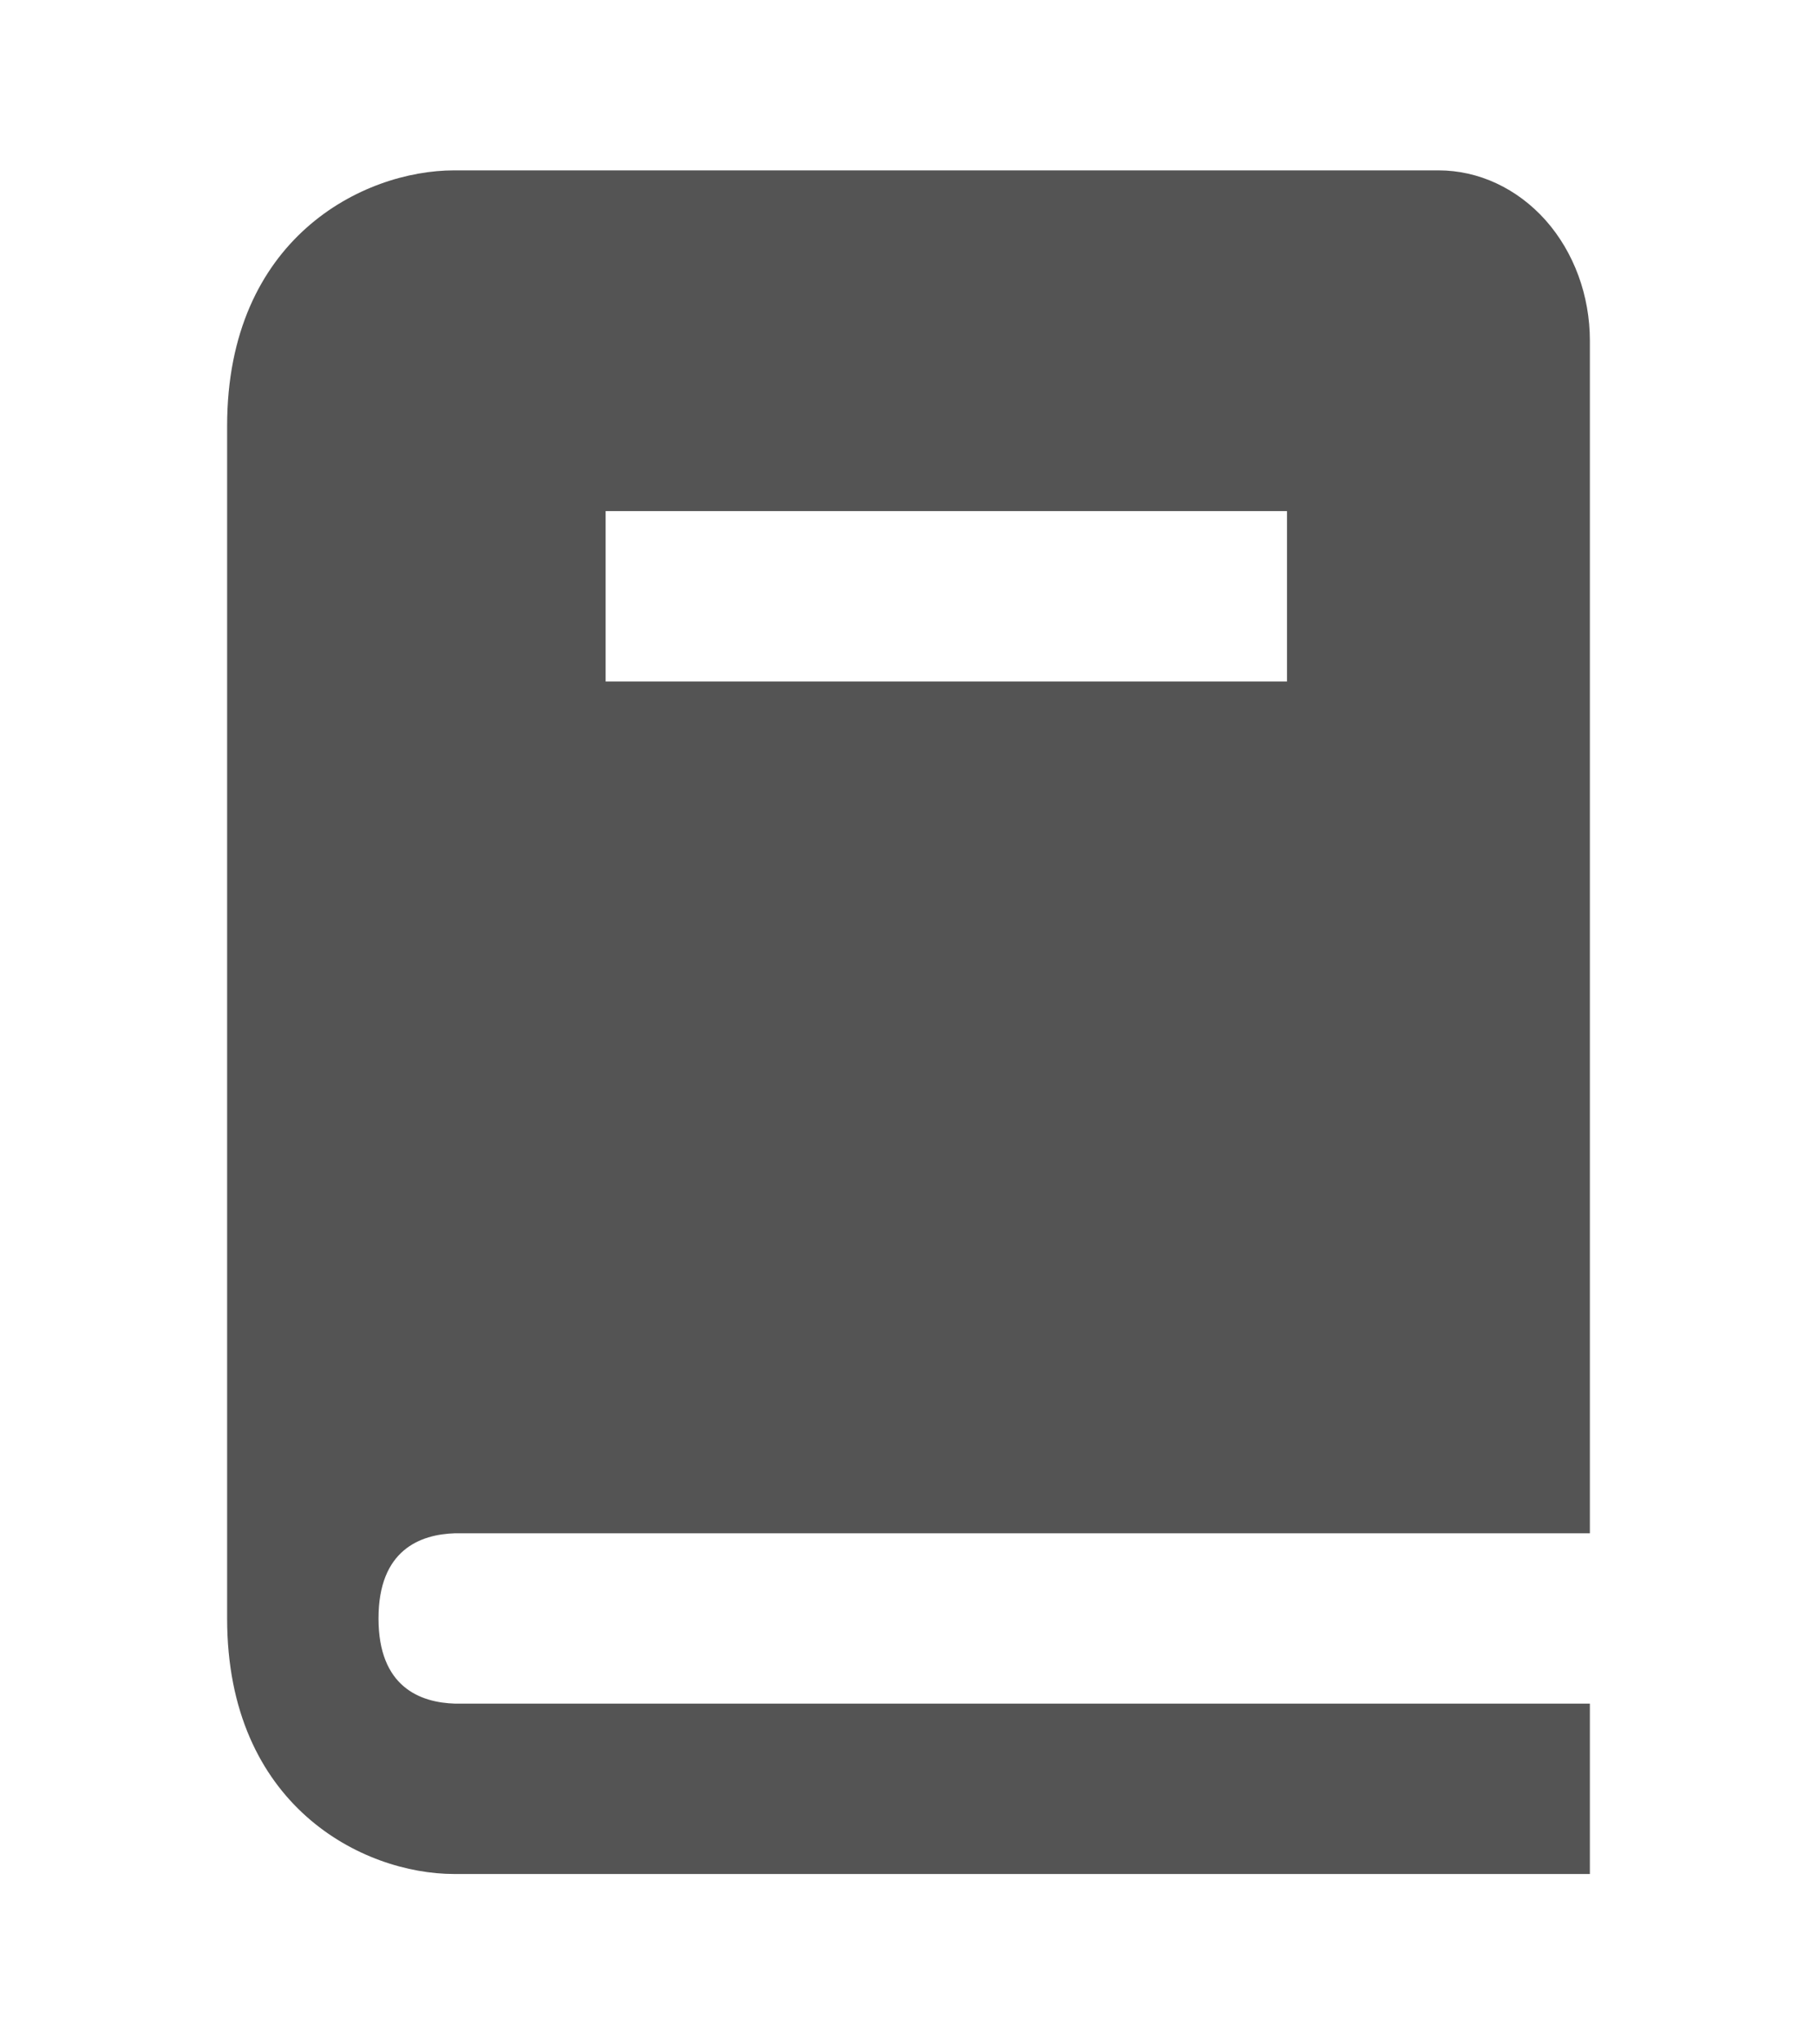 <svg width="16" height="18" viewBox="0 0 16 18" fill="none" xmlns="http://www.w3.org/2000/svg">
<path d="M4.008 13.5H14V3C14 2.602 13.86 2.221 13.61 1.939C13.359 1.658 13.02 1.5 12.667 1.5H4C3.196 1.5 2 2.099 2 3.75V14.25C2 15.901 3.196 16.5 4 16.5H14V15H4.008C3.7 14.991 3.333 14.854 3.333 14.25C3.333 13.646 3.7 13.509 4.008 13.5ZM5.333 4.5H11.333V6H5.333V4.5Z" fill="#545454"/>
</svg>
